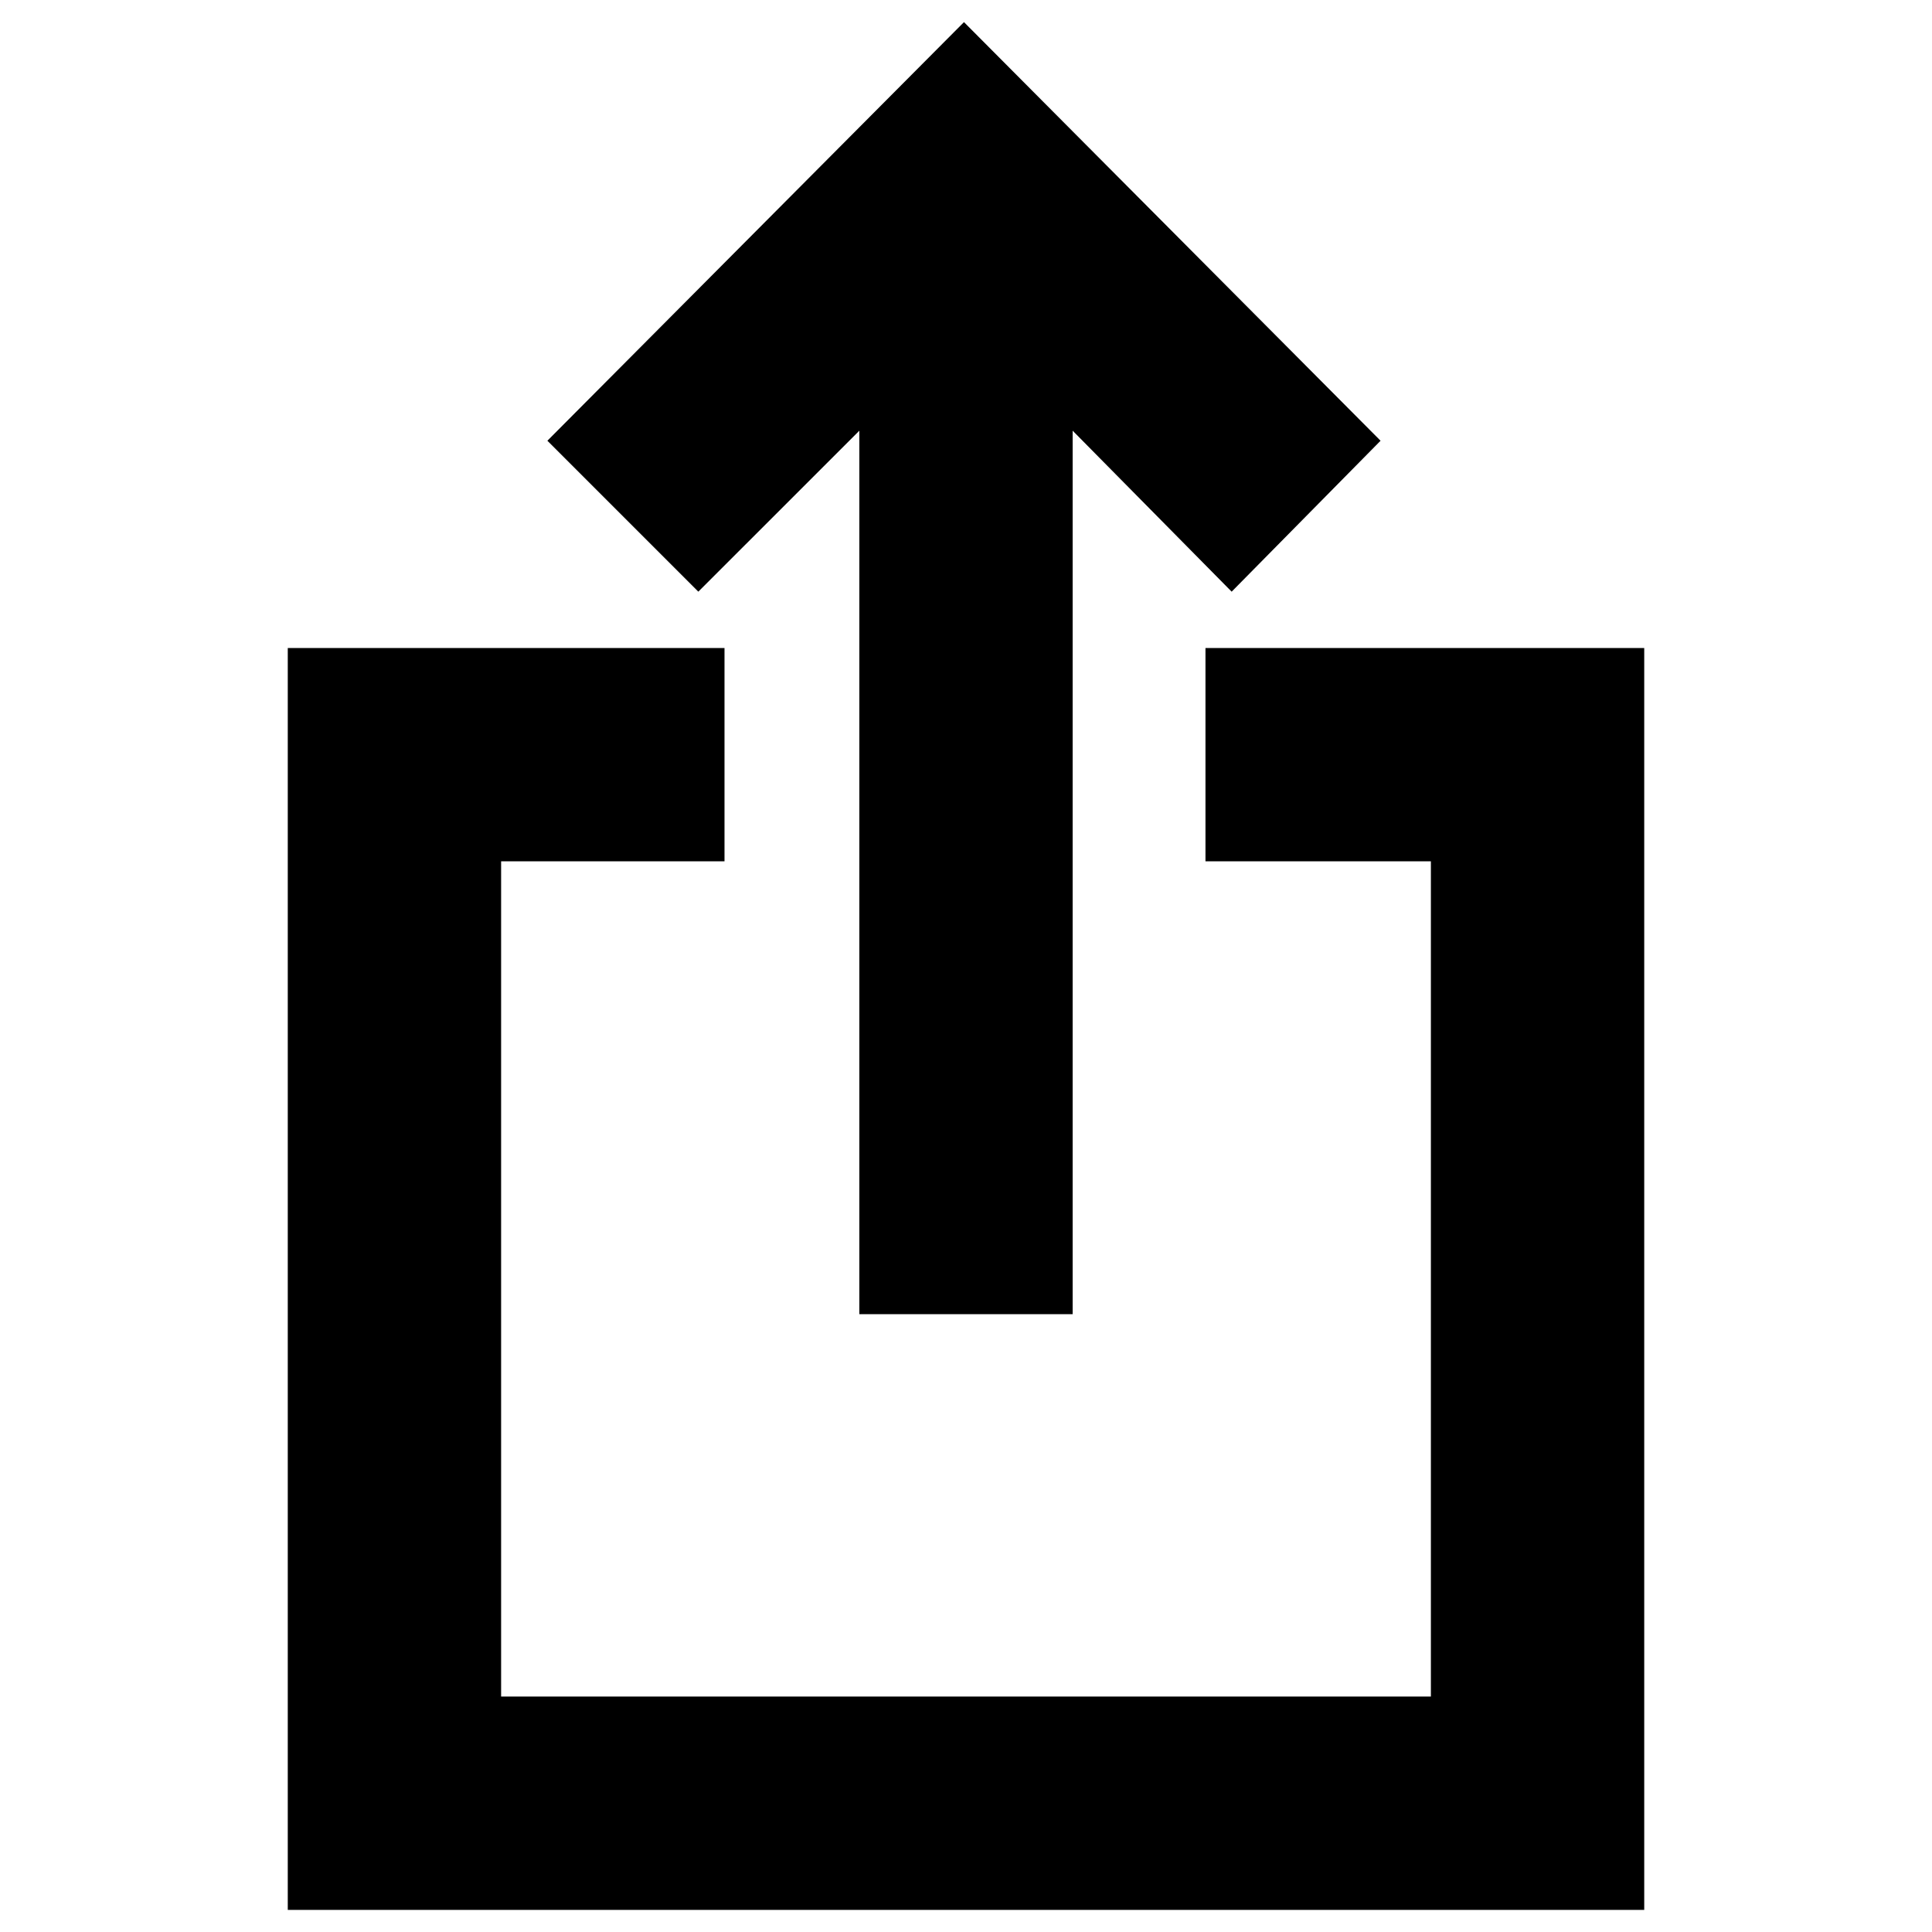 <svg xmlns="http://www.w3.org/2000/svg" height="40" width="40"><path d="M17.792 27.208V8.917L14.458 12.25L11.333 9.125L19.958 0.458L28.583 9.125L25.5 12.25L22.208 8.917V27.208ZM5.958 39.542V13.417H15V17.833H10.375V35.125H29.625V17.833H24.958V13.417H34.042V39.542Z"/></svg>
